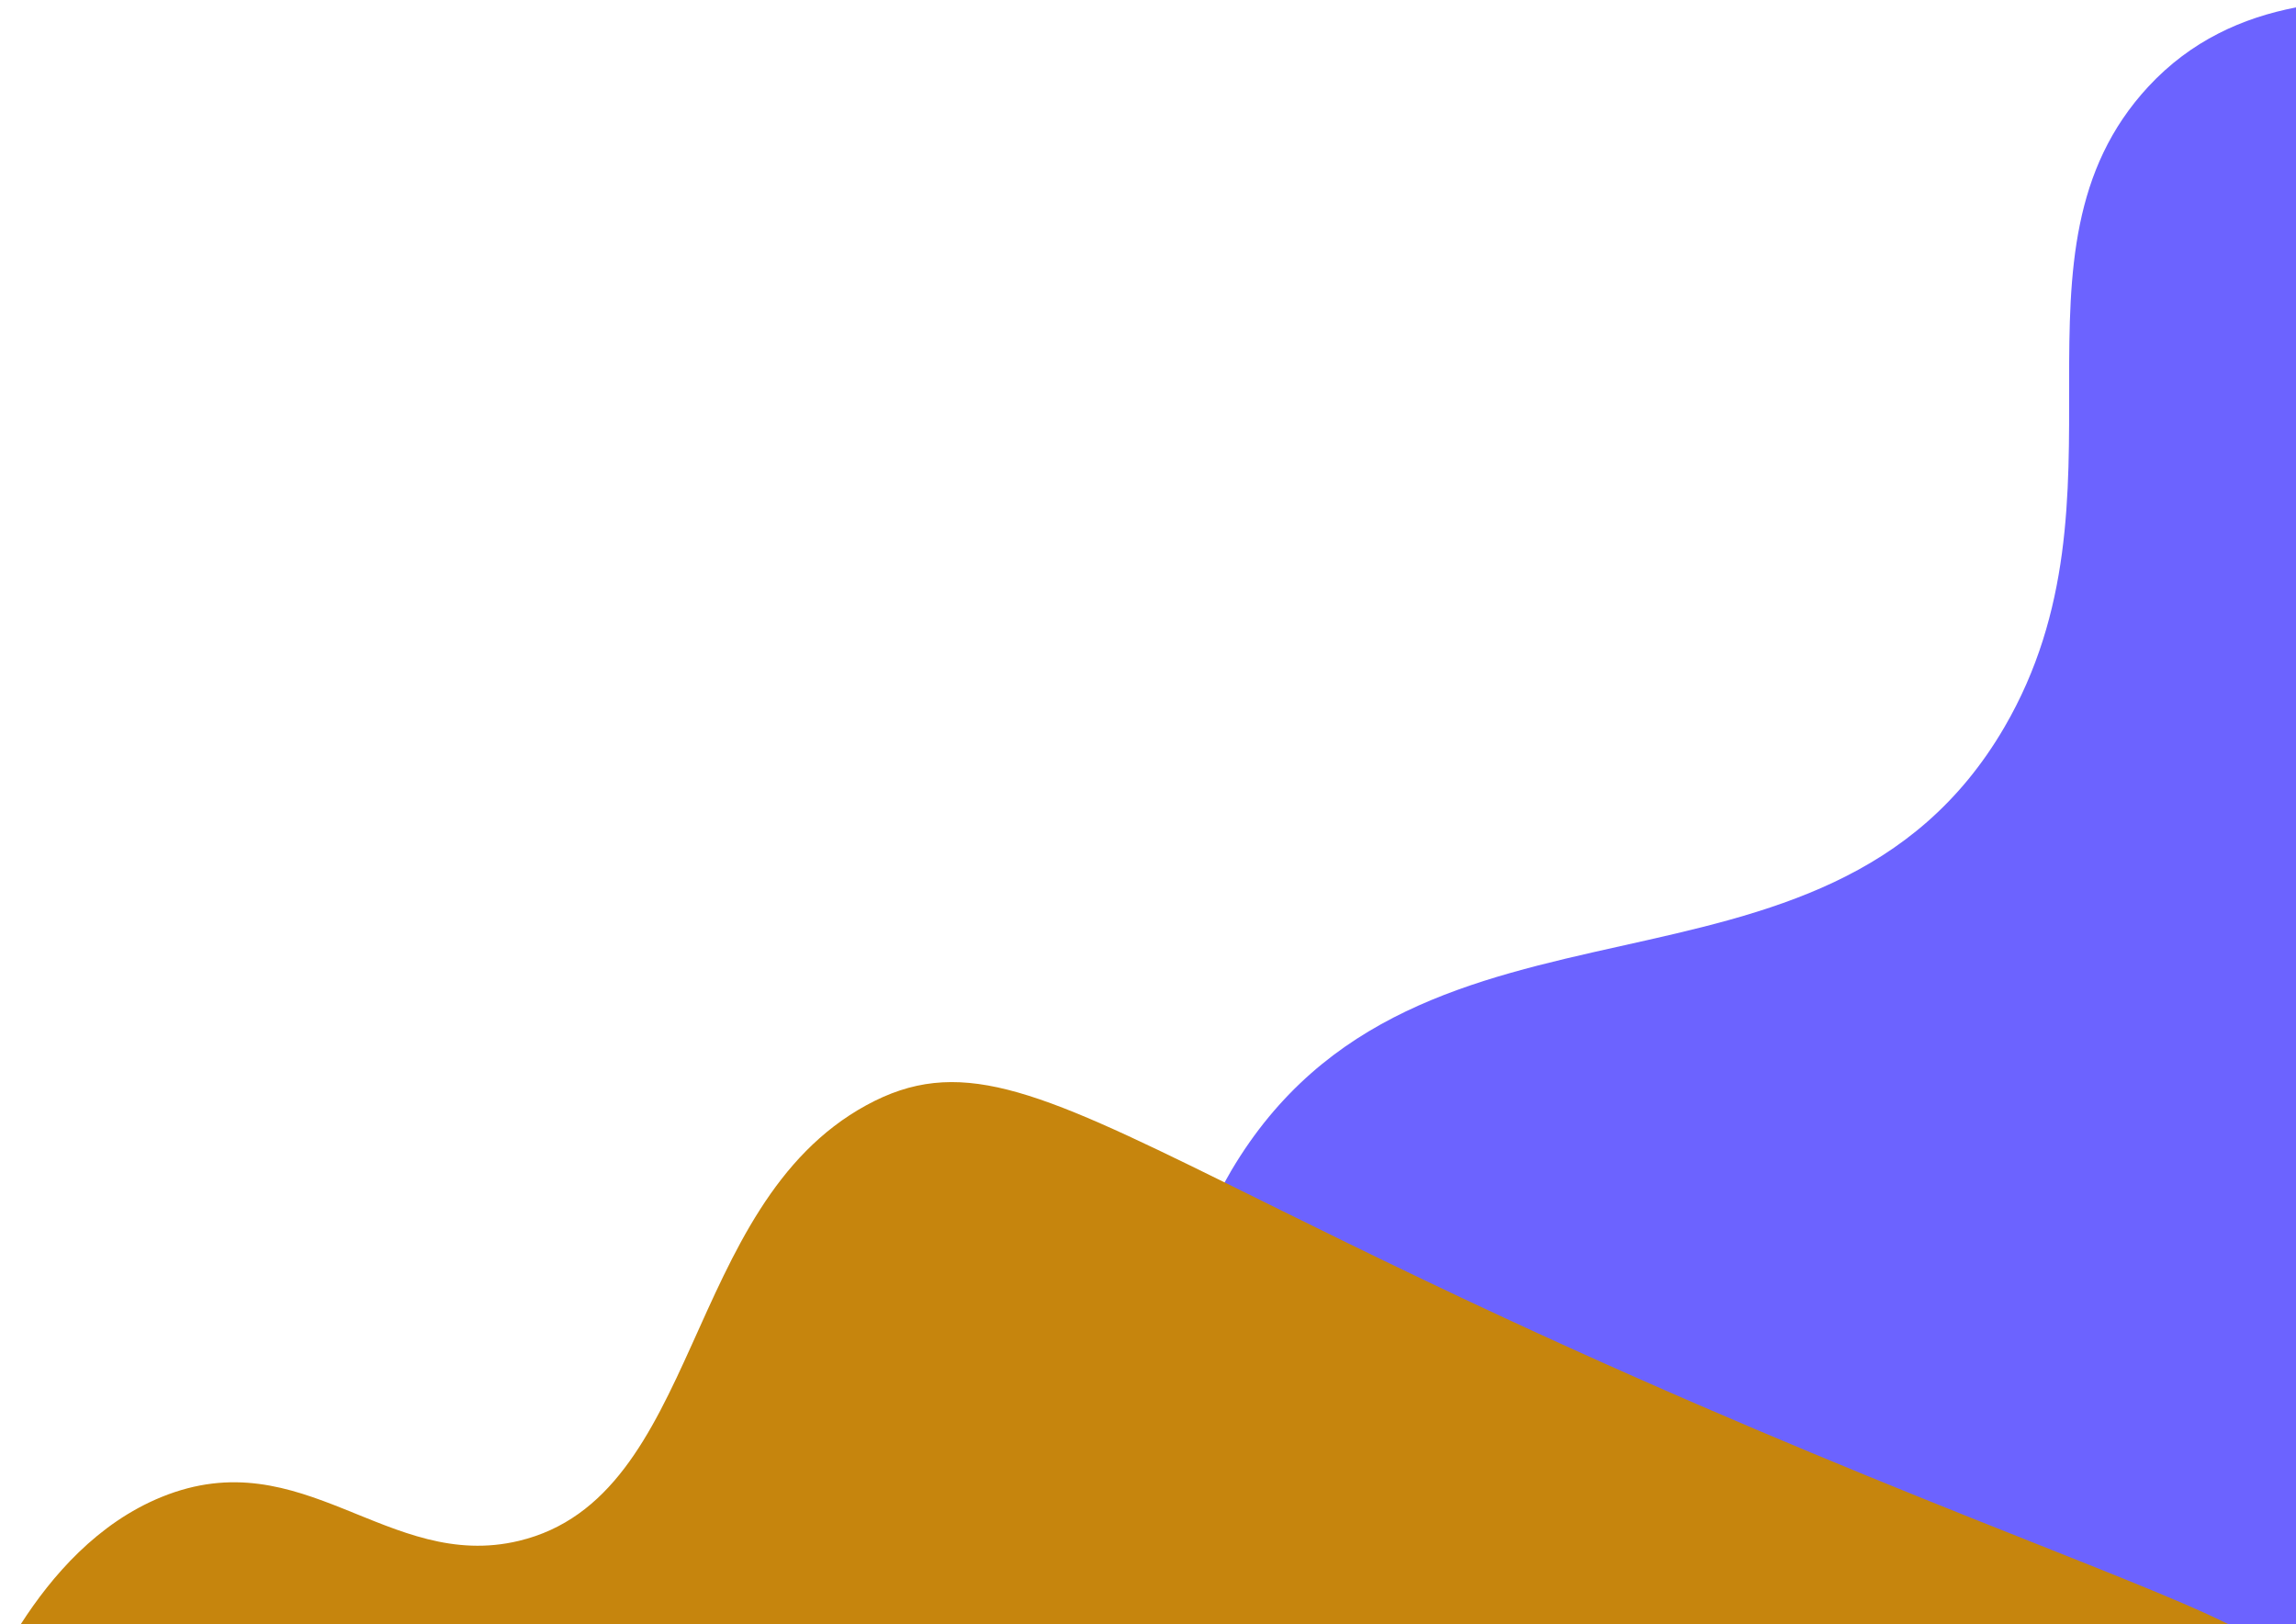 <?xml version="1.0" encoding="utf-8"?>
<!-- Generator: Adobe Illustrator 24.2.3, SVG Export Plug-In . SVG Version: 6.00 Build 0)  -->
<svg version="1.1" id="Réteg_1" xmlns="http://www.w3.org/2000/svg" xmlns:xlink="http://www.w3.org/1999/xlink" x="0px" y="0px"
	 viewBox="0 0 2448 1731.5" style="enable-background:new 0 0 2448 1731.5;" xml:space="preserve">
<style type="text/css">
	.st0{fill:#6C63FF;}
	.st1{fill:#C6850D;}
	.st2{fill:none;}
</style>
<g>
	<path class="st0" d="M2448,7.9v1723.7H1245.5c-3.9-142.3-23.6-318.5,60.1-471c2.4-4.3,4.8-8.6,7.3-12.9
		c199.2-336.1,632.8-144.1,824.2-472.5c143.2-245.7-10.3-506.1,153.4-682.8C2336,43.3,2391.1,18.9,2448,7.9z"/>
	<path class="st1" d="M2376,1731.5H22.1c33.2-51.7,81.9-107.9,150.2-135.7c151.2-61.5,241,80.3,380.9,46.8
		c194.5-46.5,174.2-357.3,370.5-464.4c97.1-53,178-18.3,381.8,82.2c78.3,38.6,174.8,87,297.3,143.9
		C1989.1,1583.7,2270.6,1678.6,2376,1731.5z"/>
	<rect class="st2" width="2448" height="1731.5"/>
</g>
</svg>
